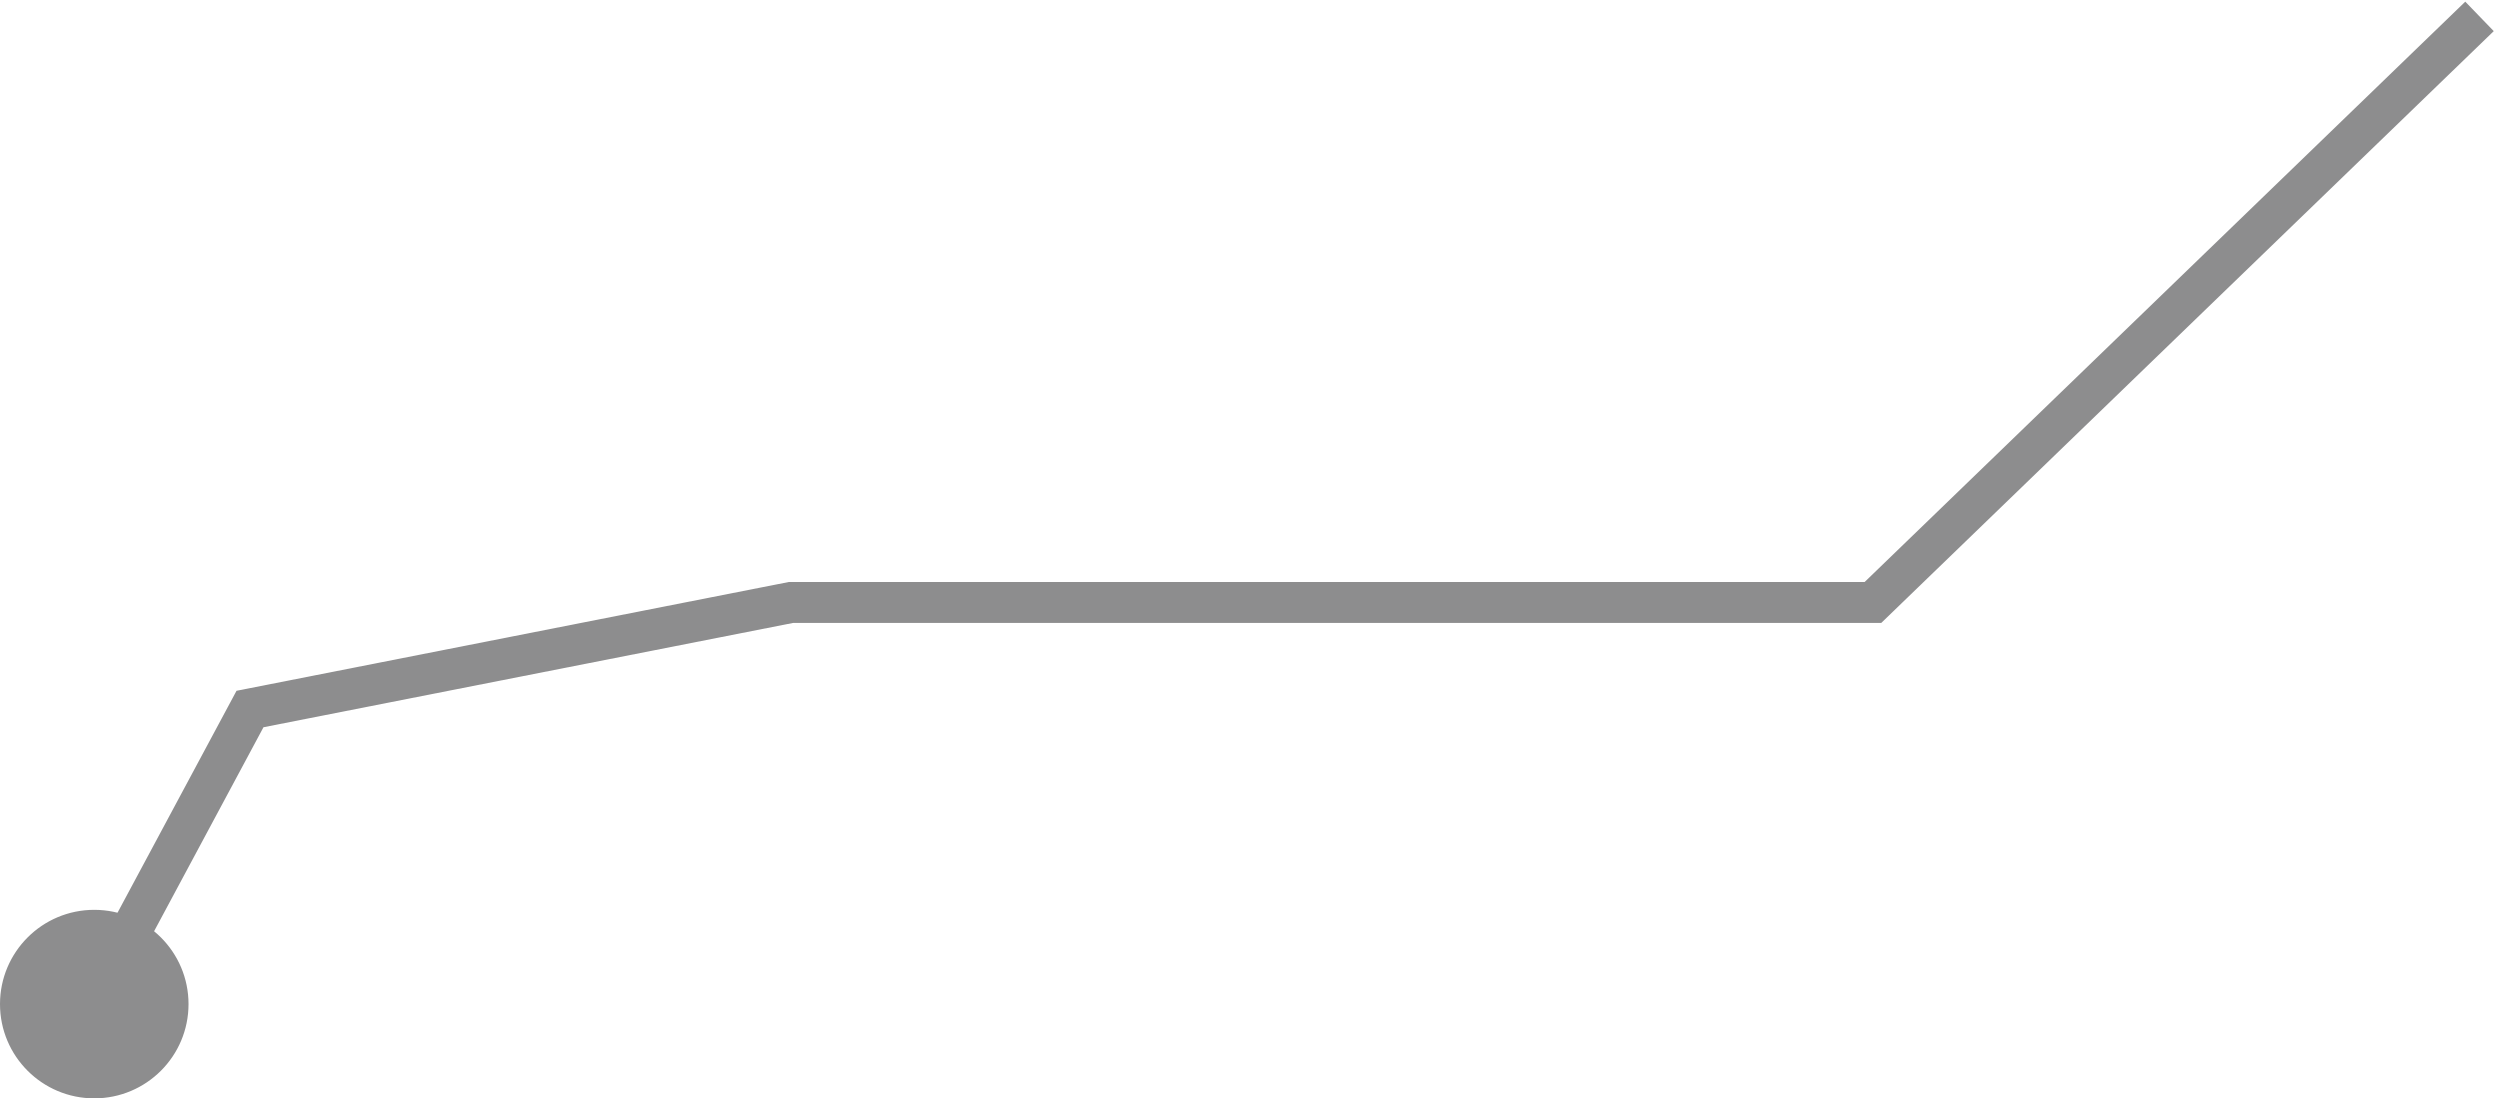<svg width="305" height="134" viewBox="0 0 305 134" fill="none" xmlns="http://www.w3.org/2000/svg">
<path d="M302.5 2L228.5 73.5H96.5L30.5 86.5L12 121" stroke="#8D8D8E" stroke-width="5"/>
<circle cx="11.5" cy="122.5" r="11" fill="#8D8D8E" stroke="#8D8D8E"/>
</svg>

